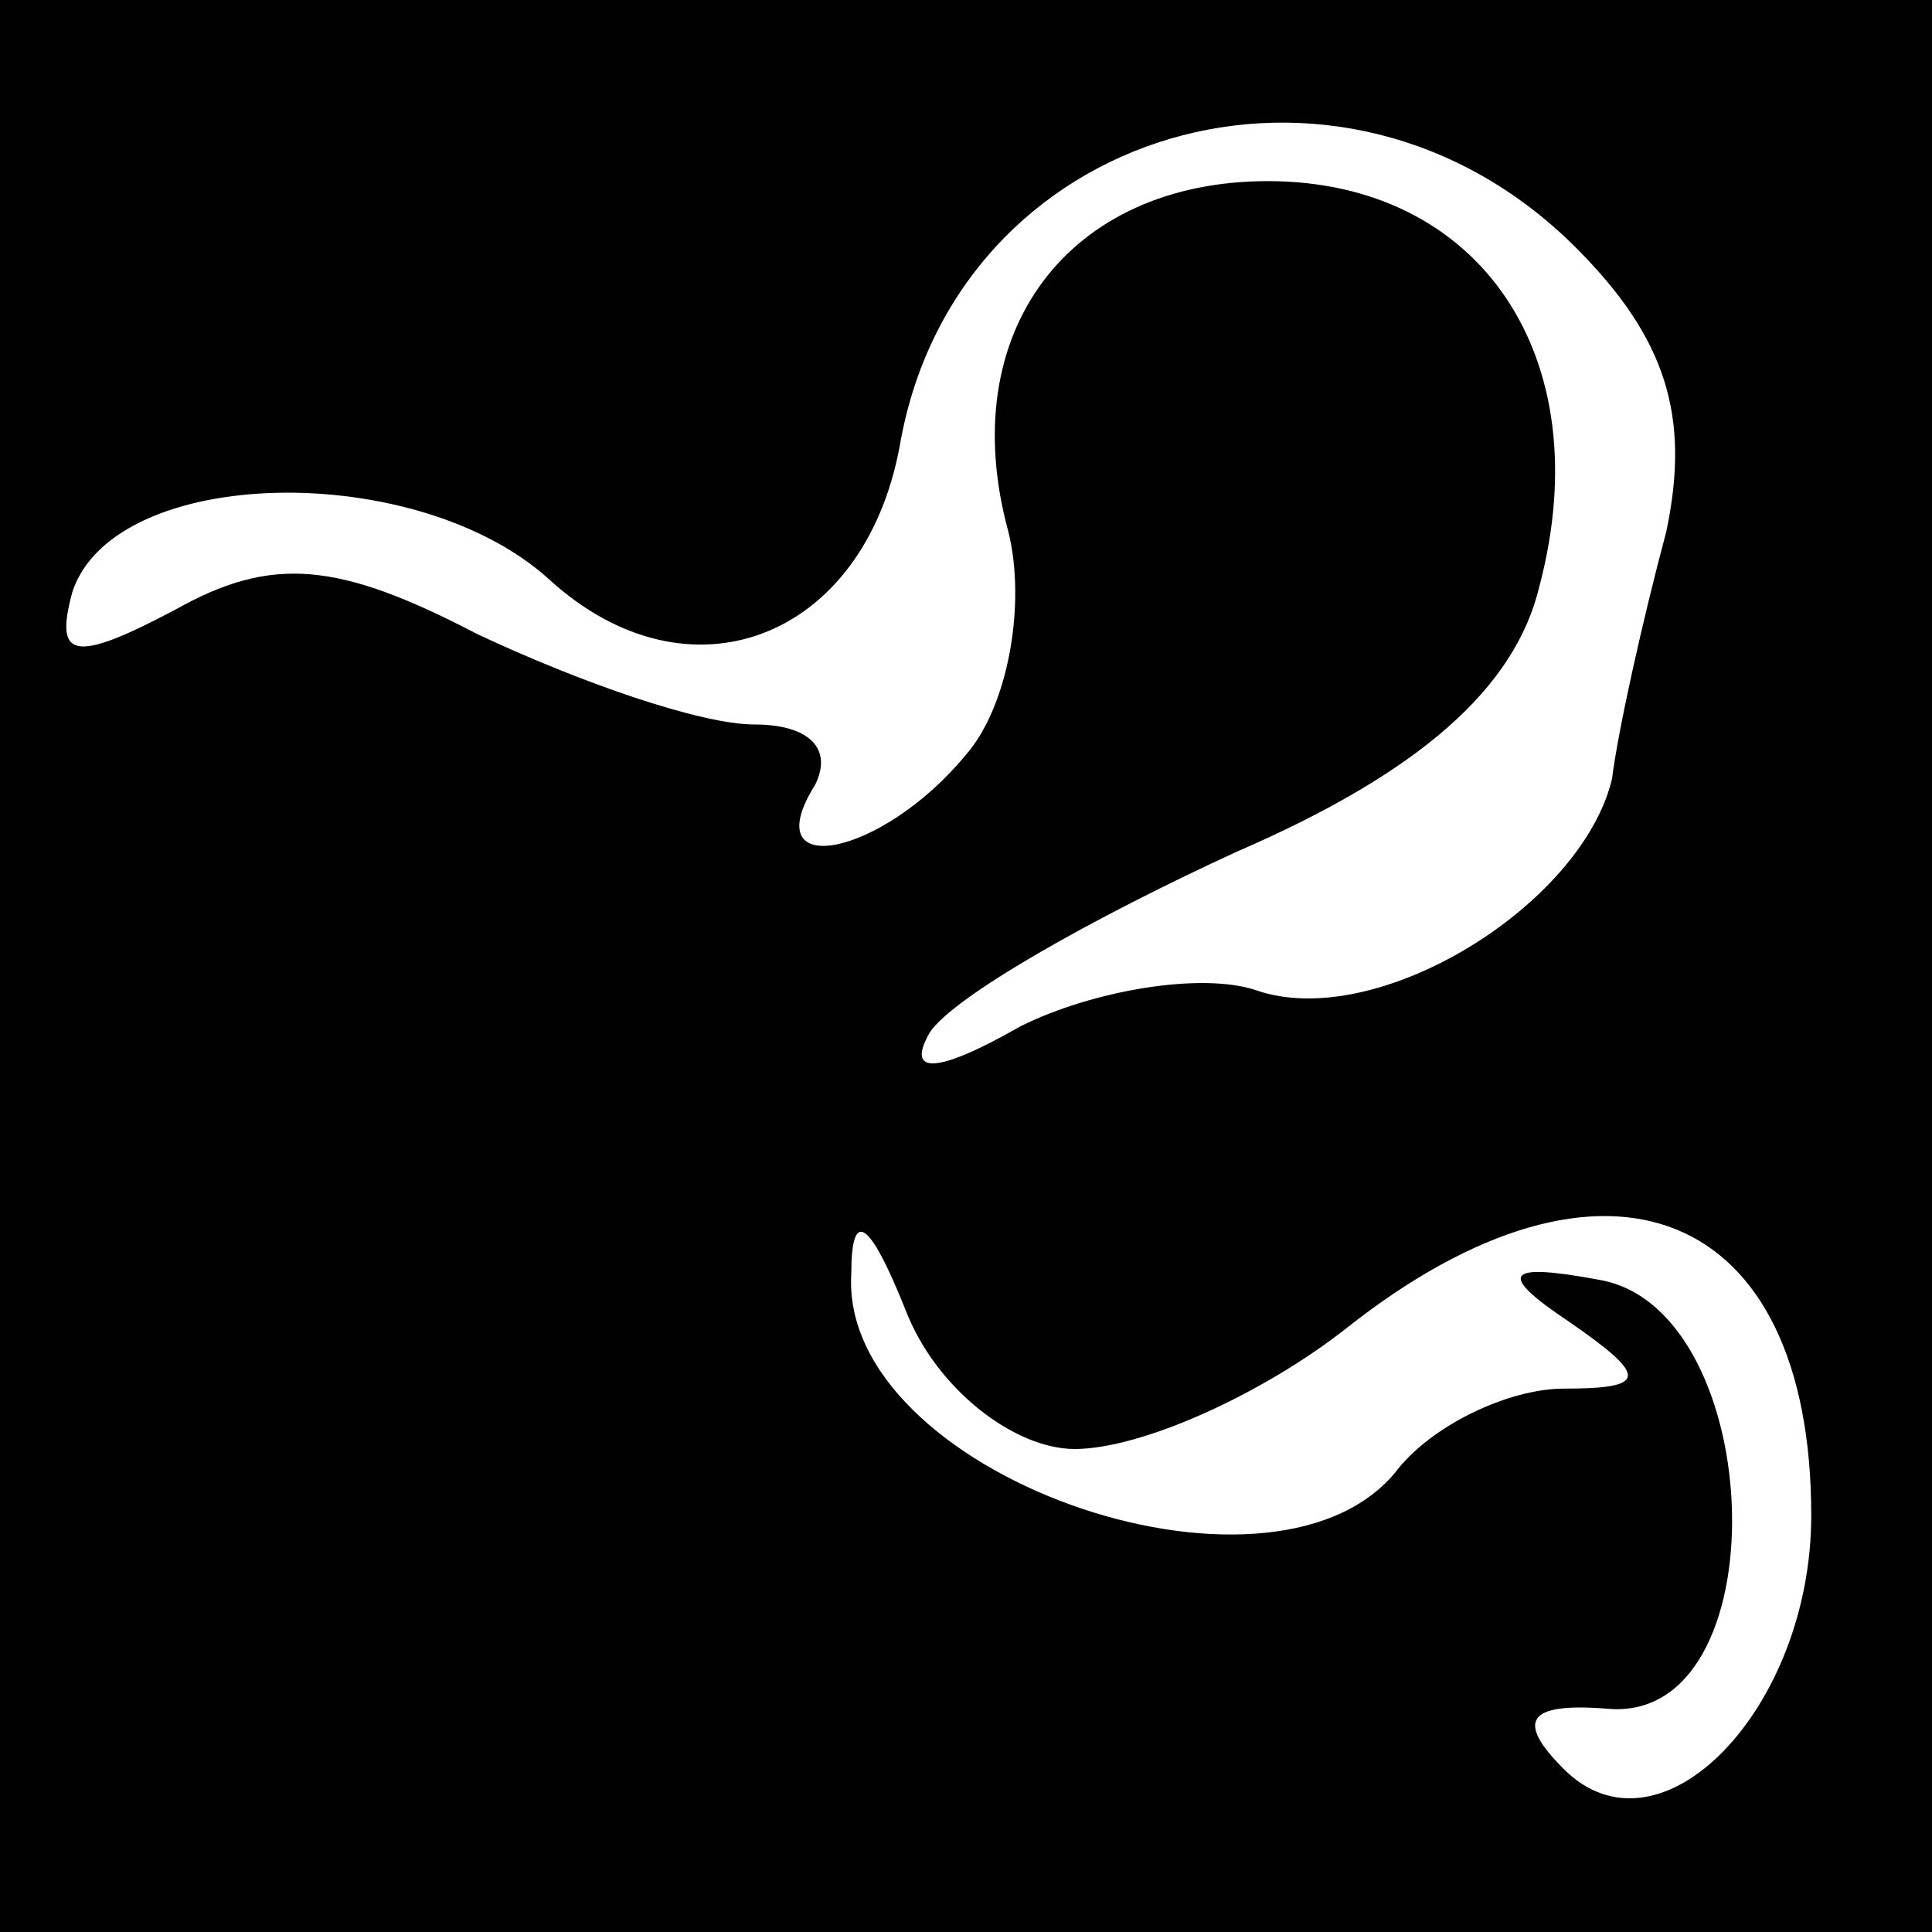 <?xml version="1.0" standalone="no"?>
<!DOCTYPE svg PUBLIC "-//W3C//DTD SVG 20010904//EN"
 "http://www.w3.org/TR/2001/REC-SVG-20010904/DTD/svg10.dtd">
<svg version="1.0" xmlns="http://www.w3.org/2000/svg"
 width="32pt" height="32pt" viewBox="0 0 32 32"
 preserveAspectRatio="xMidYMid meet">
<rect x="0" y="0" width="32" height="32" fill="#808080" stroke="none"/>
<g transform="translate(0,32) scale(0.1,-0.1)"
fill="#000000" stroke="none">
<path fill="#000000" stroke="none" d="M0 160 l0 -160 160 0 160 0 0 160 0
160 -160 0 -160 0 0 -160z"/>
<path fill="#ffffff" stroke="none" d="M261 279 c15 -15 19 -28 15 -47 -4 -15
-8 -33 -9 -41 -5 -21 -39 -42 -59 -35 -9 3 -27 0 -39 -6 -14 -8 -19 -8 -15 -1
4 6 27 19 51 30 30 13 46 27 50 44 10 38 -10 67 -45 67 -33 0 -52 -25 -43 -58
3 -12 0 -29 -7 -37 -14 -17 -35 -21 -25 -5 3 6 -1 10 -10 10 -9 0 -29 7 -46
15 -23 12 -34 13 -50 4 -17 -9 -20 -8 -17 3 7 21 57 22 79 2 23 -21 52 -10 58
22 9 53 73 72 112 33z"/>
<path fill="#ffffff" stroke="none" d="M178 80 c11 0 31 9 45 20 43 34 77 20
77 -31 0 -32 -25 -58 -41 -42 -8 8 -6 11 7 10 29 -3 27 66 -1 71 -16 3 -17 1
-5 -7 13 -9 13 -11 -1 -11 -9 0 -22 -6 -28 -14 -21 -25 -92 0 -90 33 0 11 3 9
9 -6 5 -13 18 -23 28 -23z"/>
</g>
</svg>
